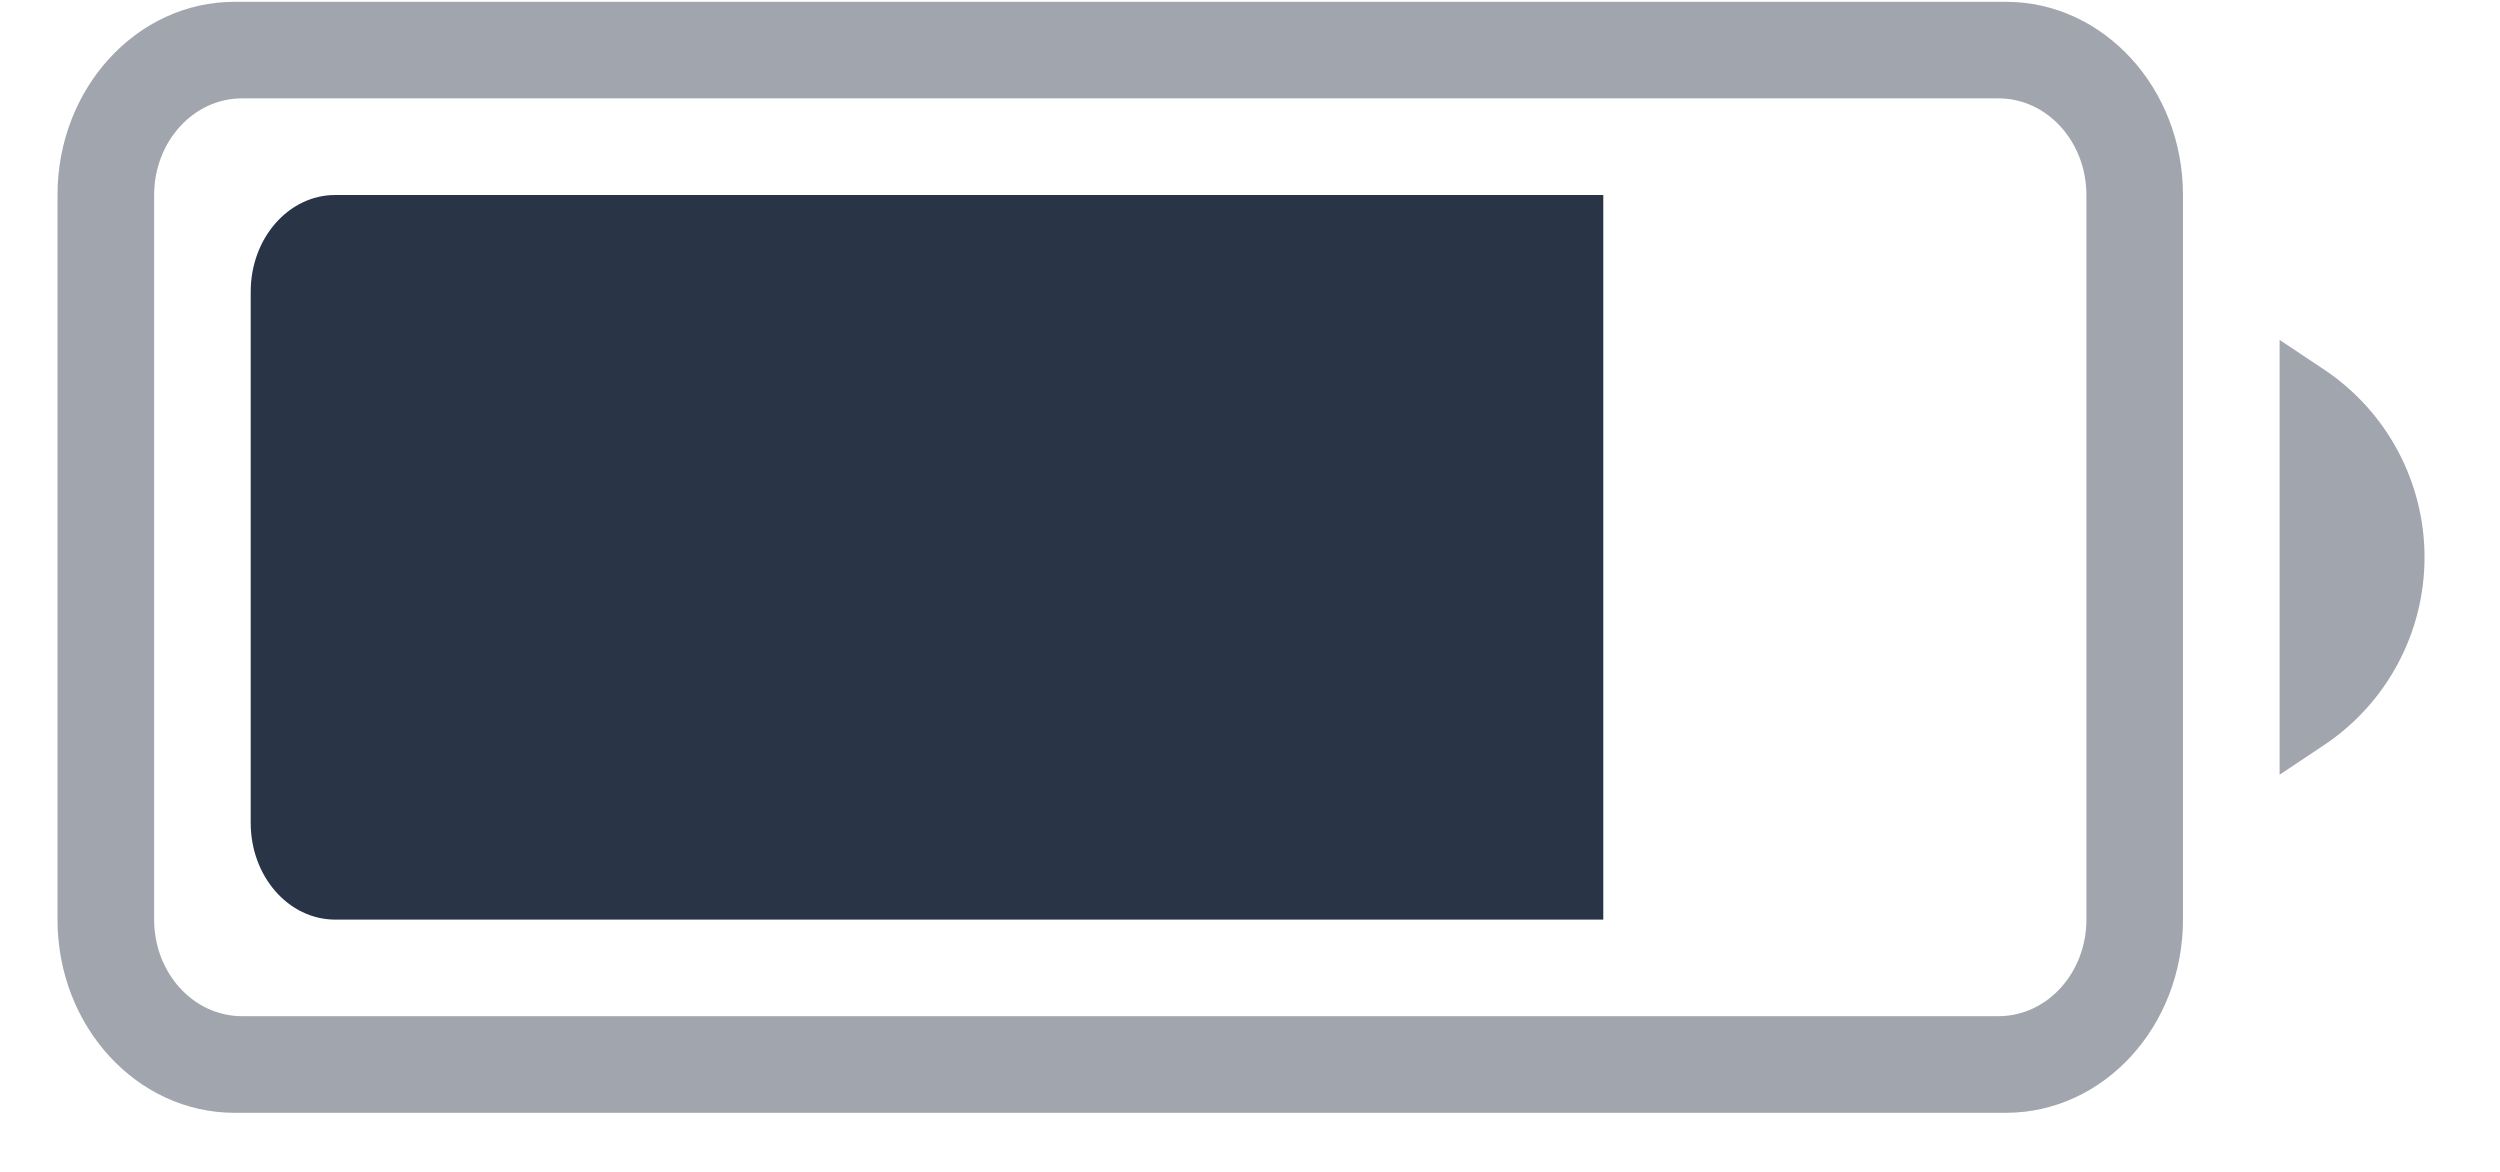 <?xml version="1.0" encoding="UTF-8" standalone="no"?><svg width='32' height='15' viewBox='0 0 32 15' fill='none' xmlns='http://www.w3.org/2000/svg'>
<path opacity='0.44' fill-rule='evenodd' clip-rule='evenodd' d='M29.179 4.351L29.748 4.73C30.551 5.266 31.034 6.168 31.034 7.133C31.034 8.099 30.551 9.001 29.748 9.537L29.179 9.916V4.351ZM3.003 0.023H25.675C26.927 0.023 27.942 1.13 27.942 2.496V11.771C27.942 13.137 26.927 14.244 25.675 14.244H3.003C1.751 14.244 0.736 13.137 0.736 11.771V2.496C0.736 1.13 1.751 0.023 3.003 0.023ZM3.097 1.259C2.476 1.259 1.973 1.813 1.973 2.496V11.771C1.973 12.454 2.476 13.007 3.097 13.007H25.581C26.202 13.007 26.706 12.454 26.706 11.771V2.496C26.706 1.813 26.202 1.259 25.581 1.259H3.097Z' fill='#2A3447'/>
<path fill-rule='evenodd' clip-rule='evenodd' d='M4.291 2.496H20.522V11.771H4.291C3.693 11.771 3.209 11.217 3.209 10.534V3.733C3.209 3.05 3.693 2.496 4.291 2.496Z' fill='#2A3447'/>
</svg>
